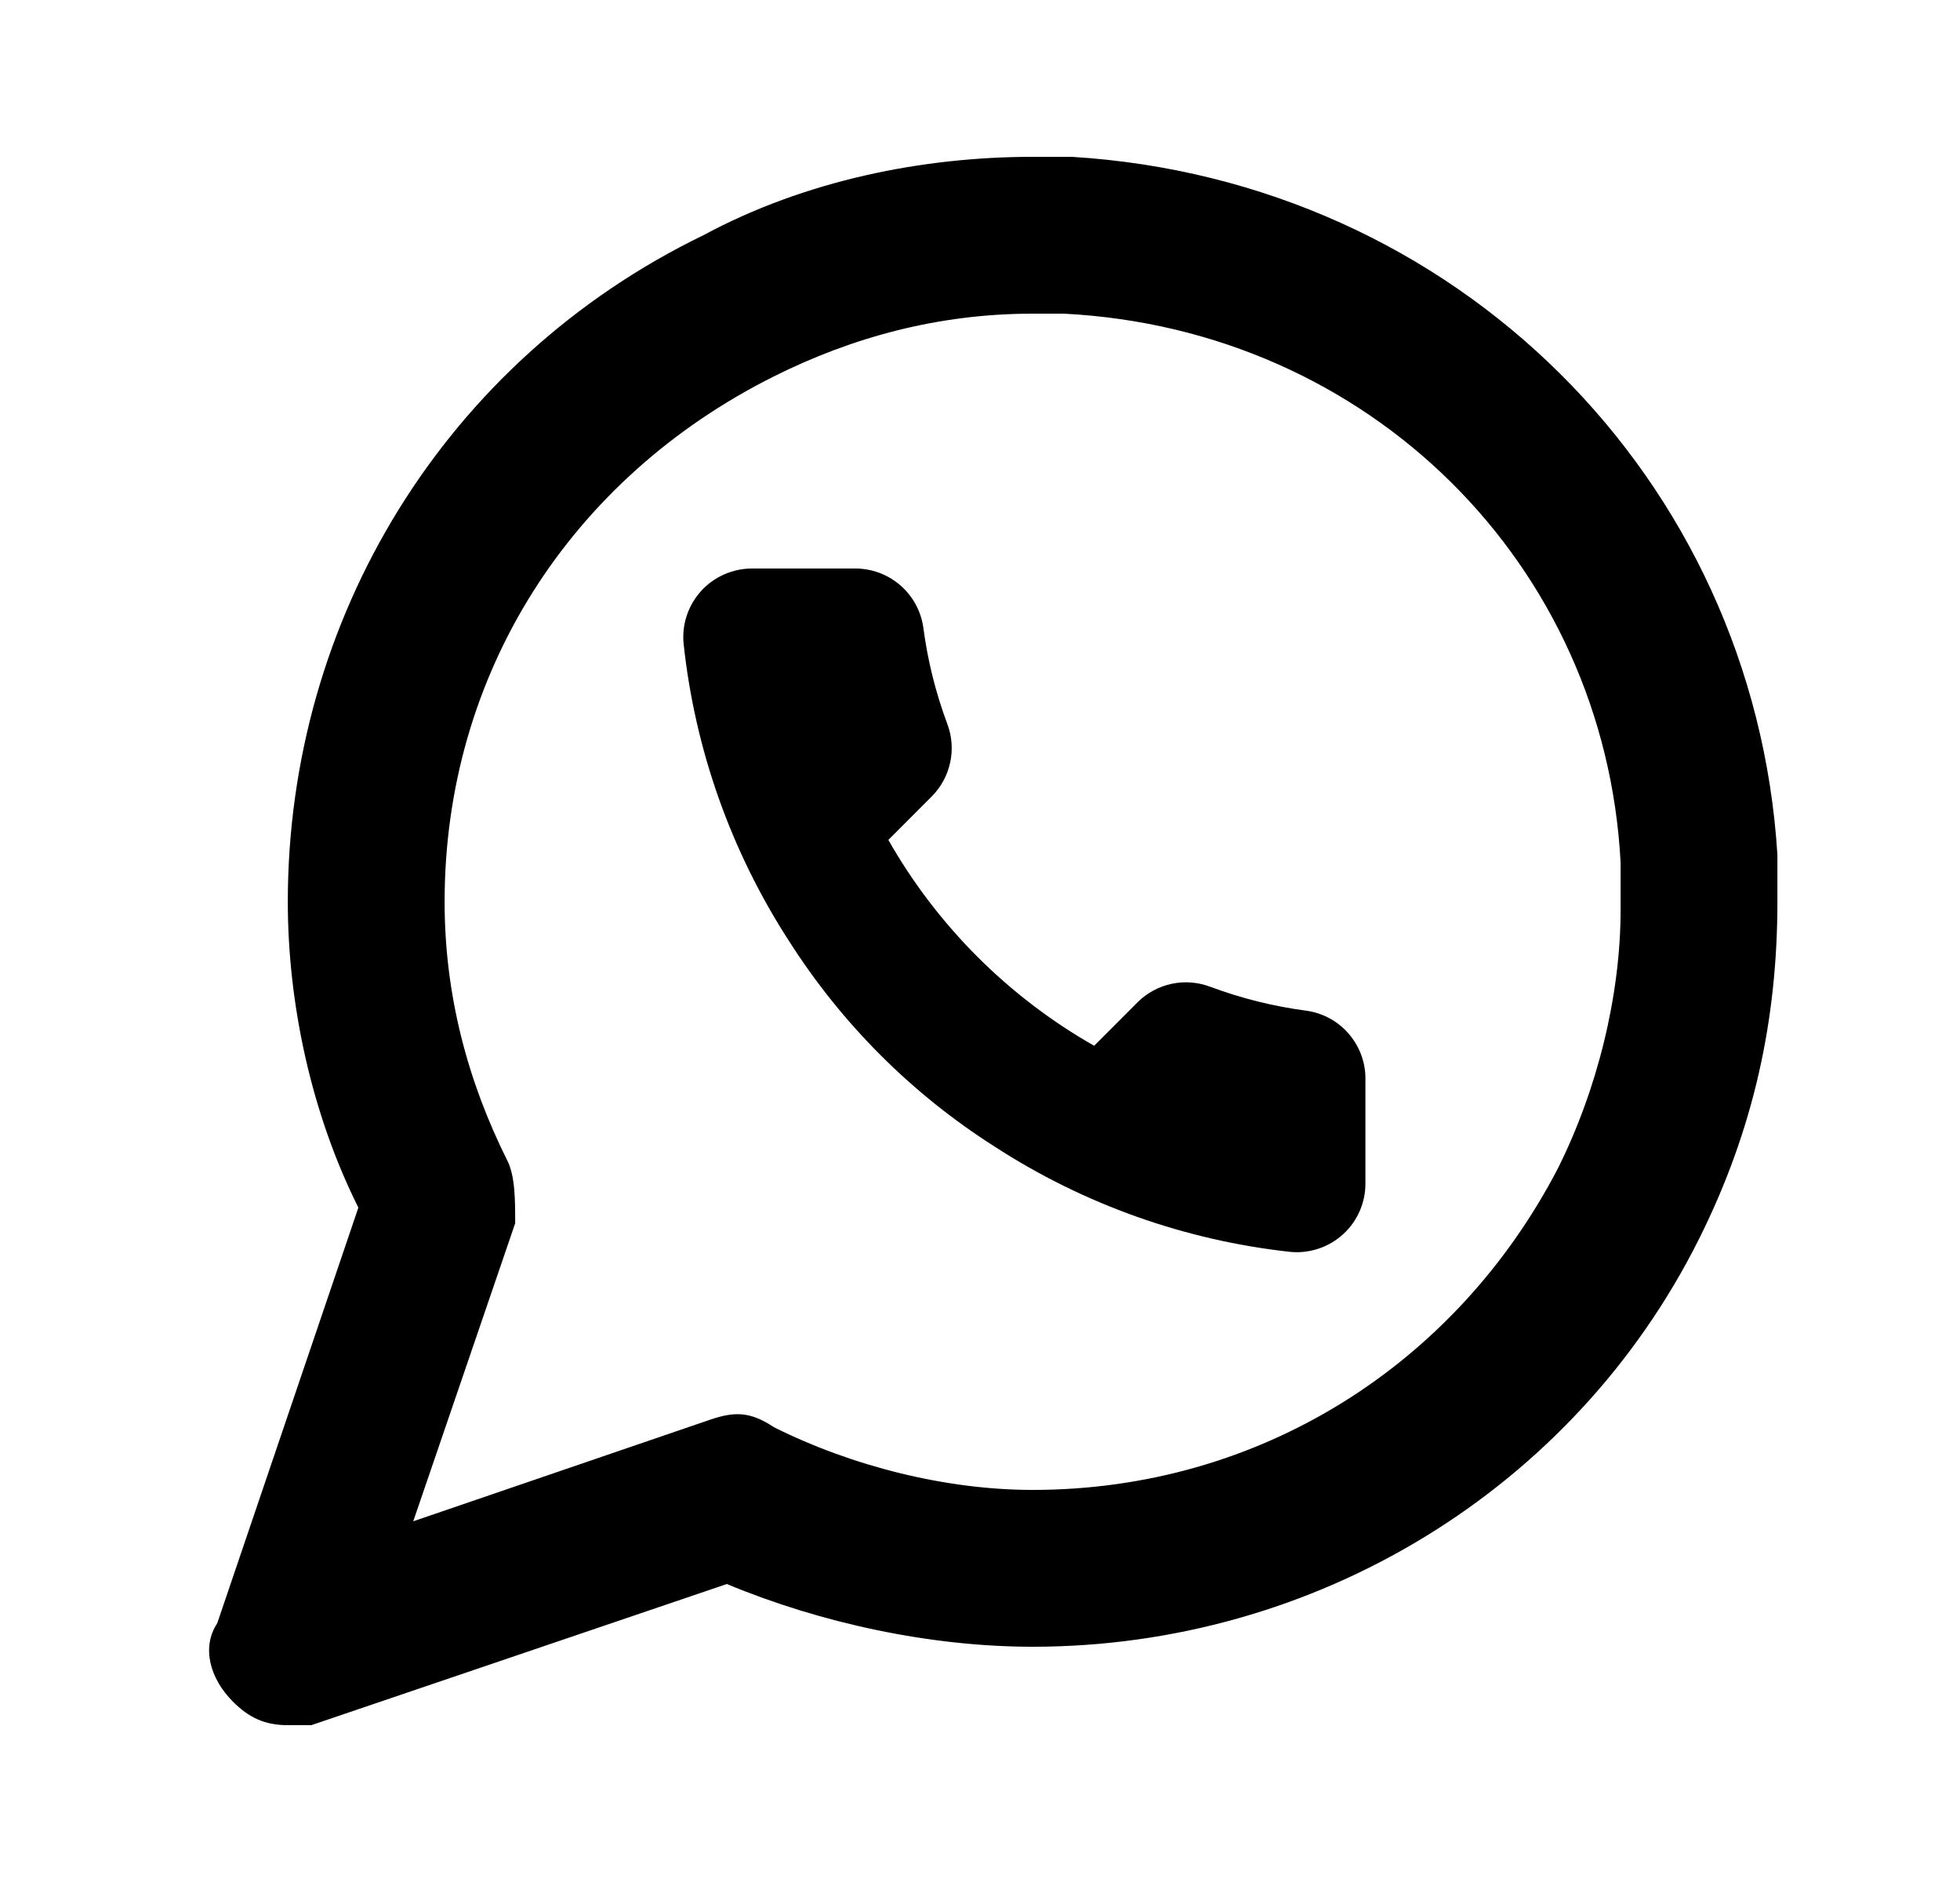 <svg width="25" height="24" viewBox="0 0 25 24" fill="none" xmlns="http://www.w3.org/2000/svg">
<path fill-rule="evenodd" clip-rule="evenodd" d="M2.971 21.7C3.171 21.9 3.371 22 3.671 22H3.971L9.271 20.2C10.471 20.7 11.871 21 13.171 21C16.771 21 20.071 19 21.671 15.8C22.371 14.4 22.671 13 22.671 11.5V10.9C22.371 6.1 18.571 2.3 13.671 2H13.171C11.771 2 10.271 2.3 8.971 3C5.671 4.6 3.671 7.9 3.671 11.5C3.671 12.8 3.971 14.2 4.571 15.4L2.771 20.7C2.571 21 2.671 21.4 2.971 21.7ZM9.871 4.8C10.871 4.3 11.971 4 13.171 4H13.571C17.471 4.2 20.471 7.2 20.671 11V11.6C20.671 12.7 20.371 13.9 19.871 14.9C18.571 17.4 16.071 19 13.171 19C12.071 19 10.871 18.7 9.871 18.2C9.571 18 9.371 18 9.071 18.1L5.271 19.4L6.571 15.6C6.571 15.3 6.571 15 6.471 14.8C5.971 13.8 5.671 12.7 5.671 11.5C5.671 8.6 7.271 6.1 9.871 4.8Z" fill="black"/>
<path d="M17.416 13.777V15.09C17.417 15.212 17.392 15.332 17.343 15.444C17.294 15.556 17.223 15.656 17.133 15.738C17.043 15.821 16.937 15.883 16.822 15.922C16.706 15.961 16.584 15.976 16.463 15.965C15.117 15.819 13.823 15.359 12.687 14.622C11.63 13.95 10.734 13.054 10.062 11.997C9.323 10.855 8.863 9.556 8.719 8.204C8.708 8.083 8.722 7.961 8.761 7.846C8.8 7.731 8.862 7.625 8.944 7.535C9.026 7.445 9.126 7.374 9.237 7.325C9.348 7.276 9.468 7.25 9.59 7.25H10.902C11.114 7.248 11.32 7.323 11.481 7.462C11.642 7.6 11.747 7.792 11.777 8.002C11.832 8.423 11.935 8.835 12.083 9.232C12.142 9.388 12.155 9.559 12.12 9.722C12.085 9.886 12.004 10.036 11.886 10.155L11.331 10.711C11.954 11.806 12.861 12.713 13.956 13.336L14.511 12.78C14.63 12.662 14.781 12.581 14.944 12.546C15.108 12.511 15.278 12.524 15.435 12.583C15.832 12.731 16.244 12.834 16.664 12.889C16.877 12.919 17.071 13.026 17.209 13.19C17.348 13.354 17.422 13.563 17.416 13.777Z" fill="black"/>
</svg>
